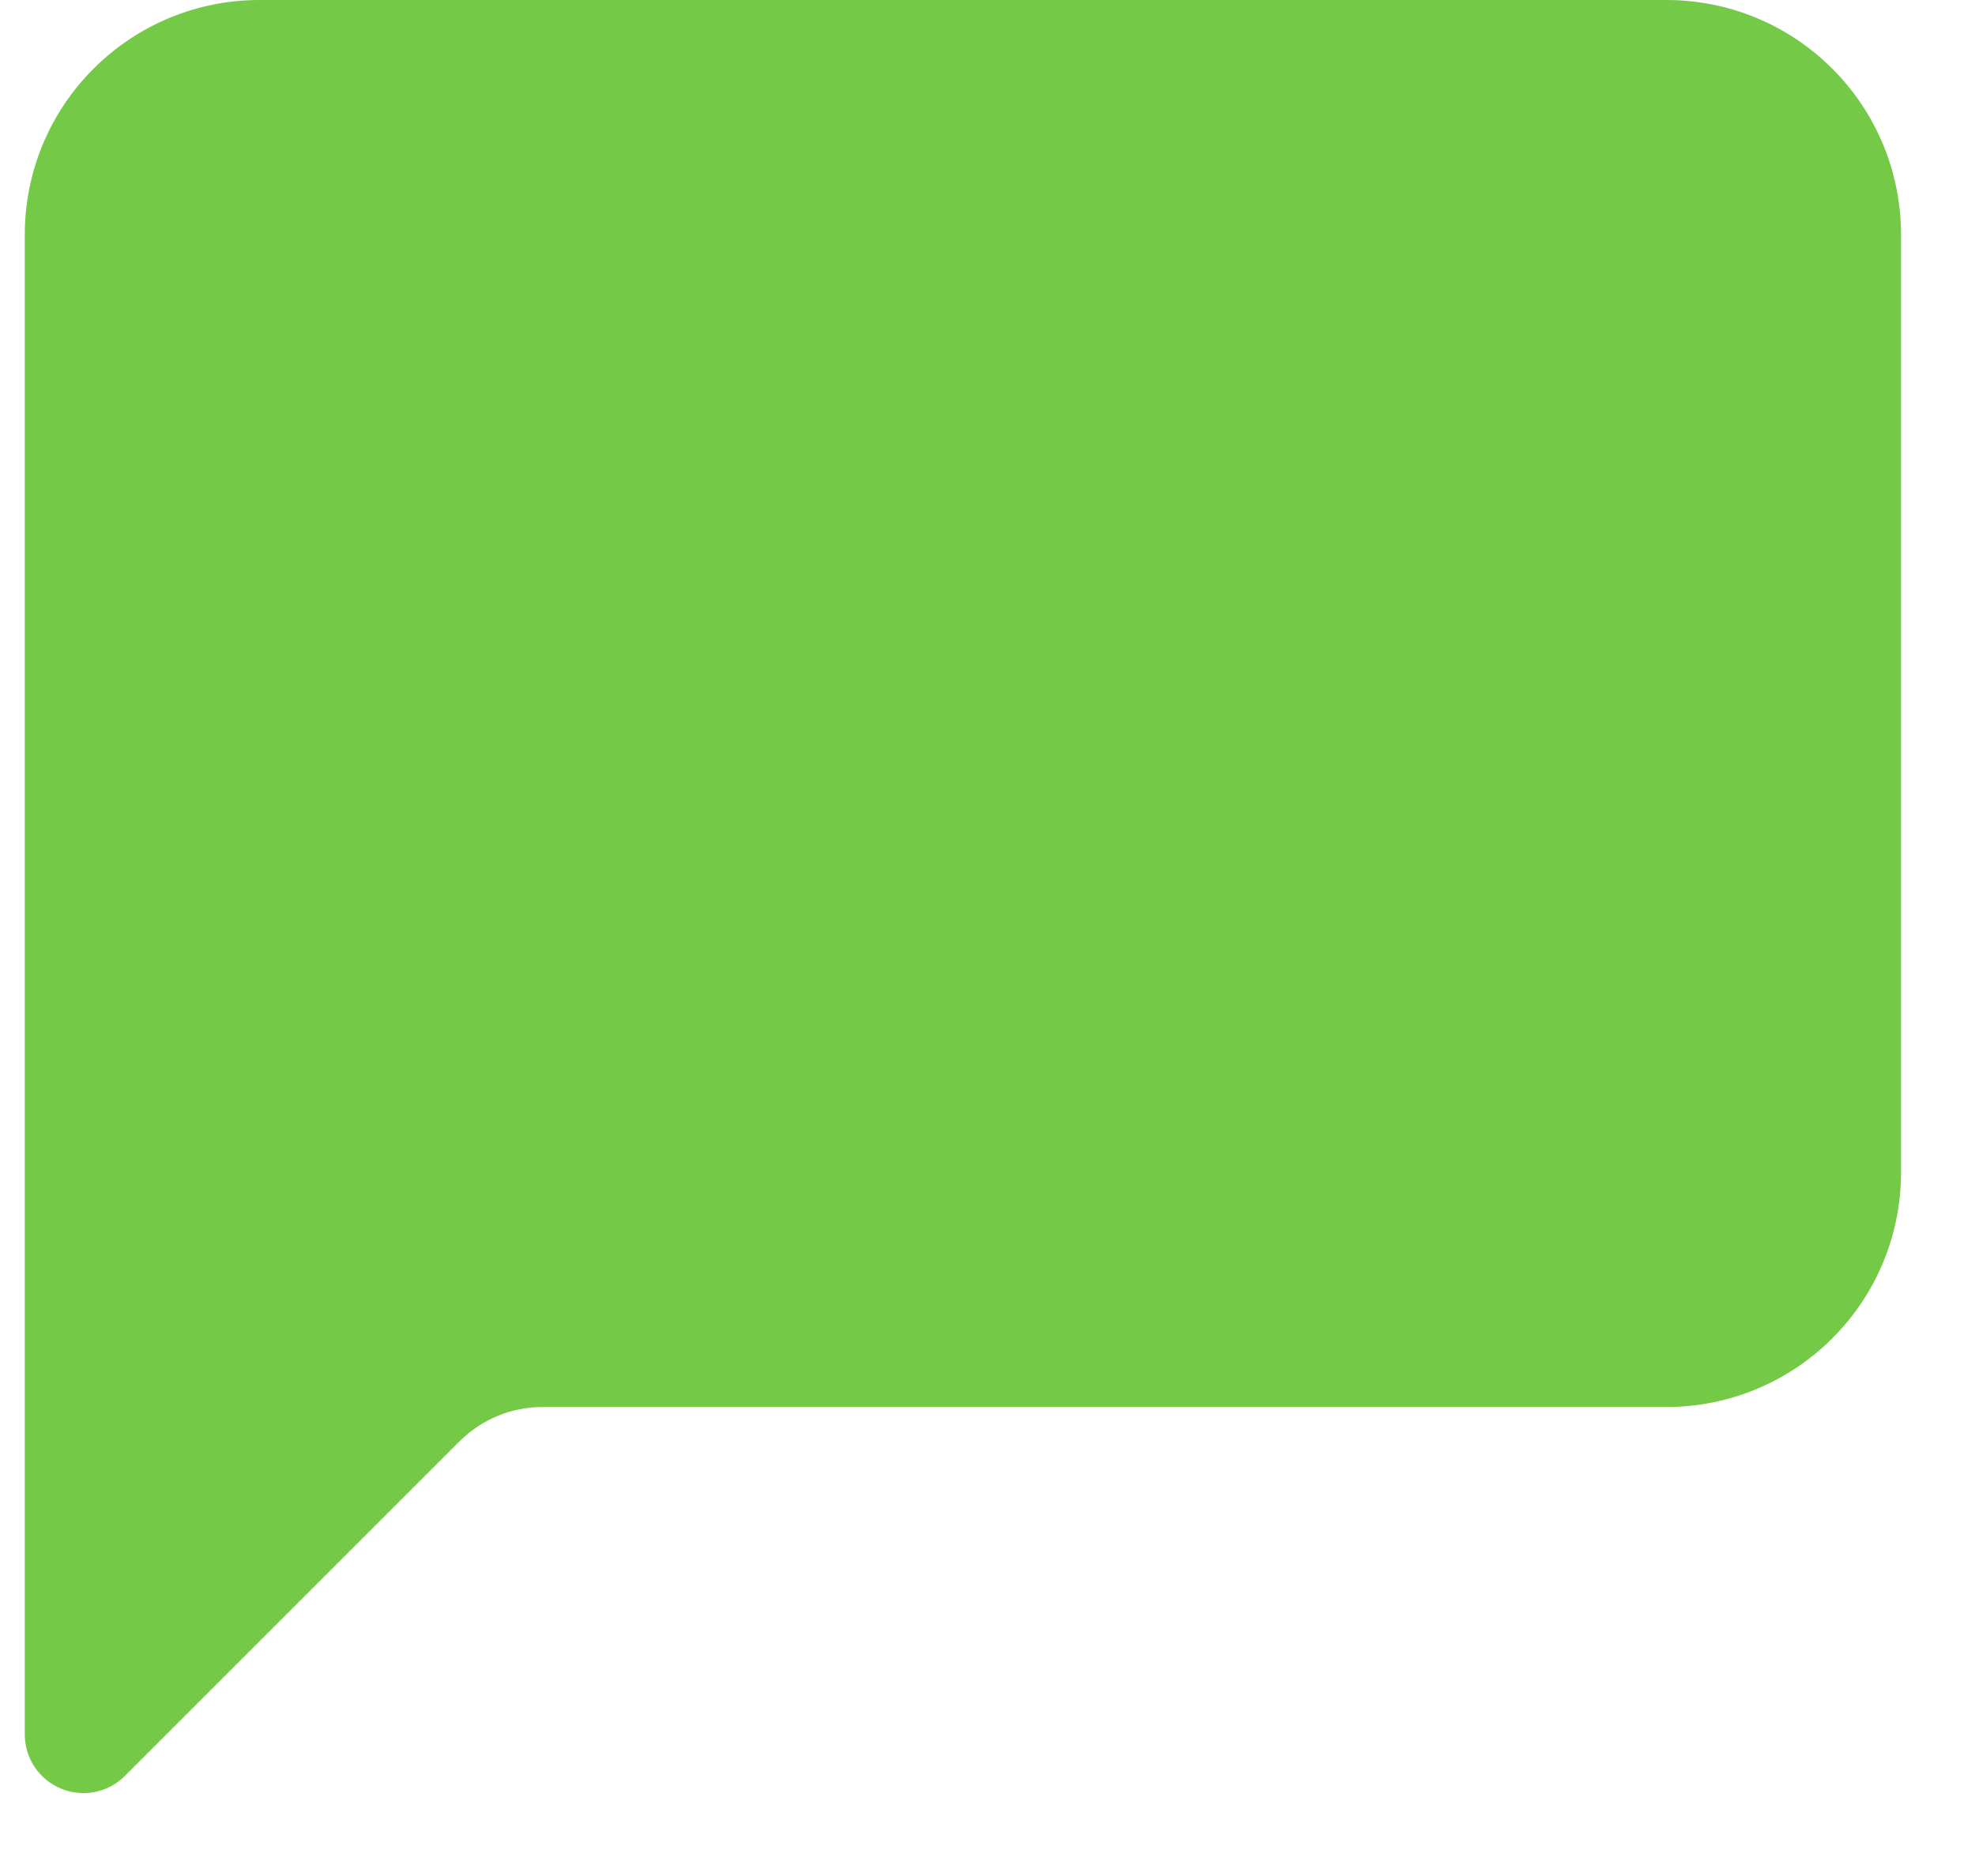 <svg width="20" height="19" viewBox="0 0 20 19" fill="none" xmlns="http://www.w3.org/2000/svg">
<path d="M2.626 0C1.996 0 1.392 0.25 0.947 0.696C0.501 1.141 0.251 1.745 0.251 2.375L0.251 17.567C0.251 17.684 0.286 17.799 0.351 17.897C0.417 17.994 0.509 18.07 0.618 18.115C0.726 18.16 0.846 18.172 0.961 18.149C1.076 18.126 1.182 18.069 1.265 17.986L4.653 14.598C4.876 14.375 5.178 14.25 5.493 14.25H16.876C17.506 14.25 18.11 14 18.555 13.554C19.001 13.109 19.251 12.505 19.251 11.875V2.375C19.251 1.745 19.001 1.141 18.555 0.696C18.11 0.25 17.506 0 16.876 0L2.626 0Z" fill="#74C947"/>
</svg>
